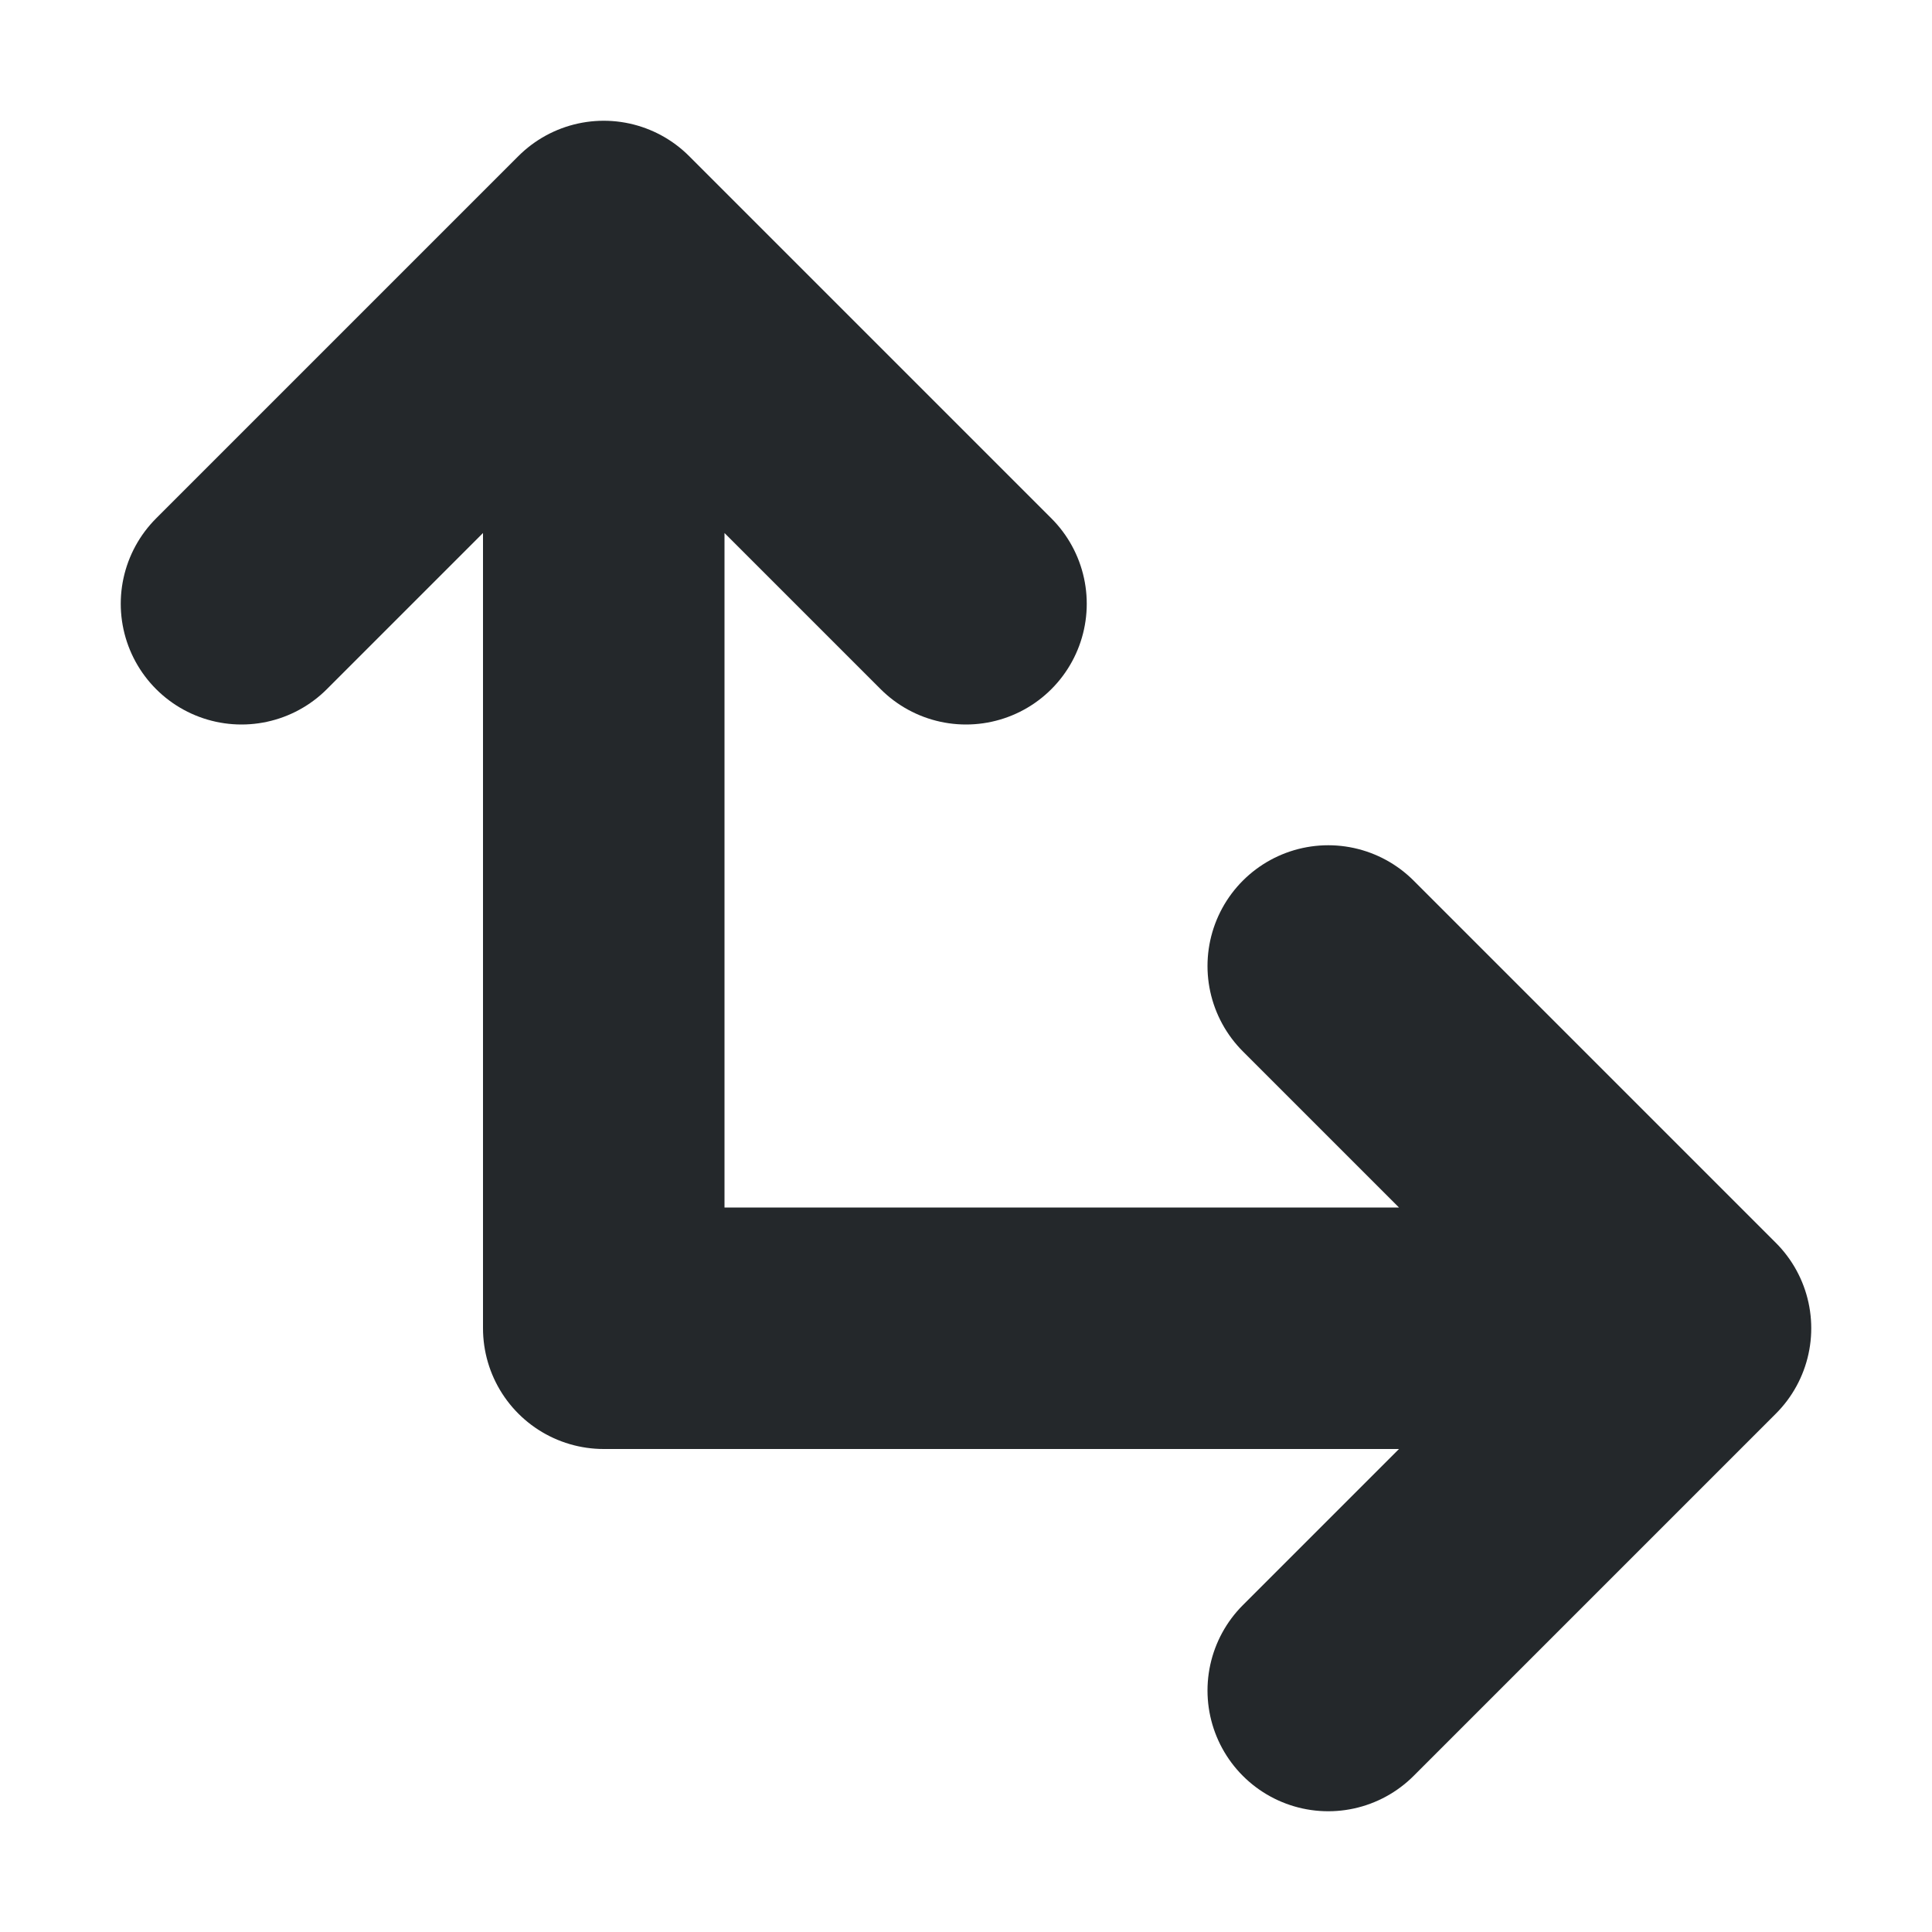 <svg width="16" height="16" viewBox="0 0 16 16" fill="none" xmlns="http://www.w3.org/2000/svg">
<path d="M11 14L14 11M14 11L11 8M14 11H5L5 2M8 5L5 2M5 2L2 5" stroke="#24282B" stroke-width="2" stroke-linecap="round" stroke-linejoin="round"/>
</svg>
